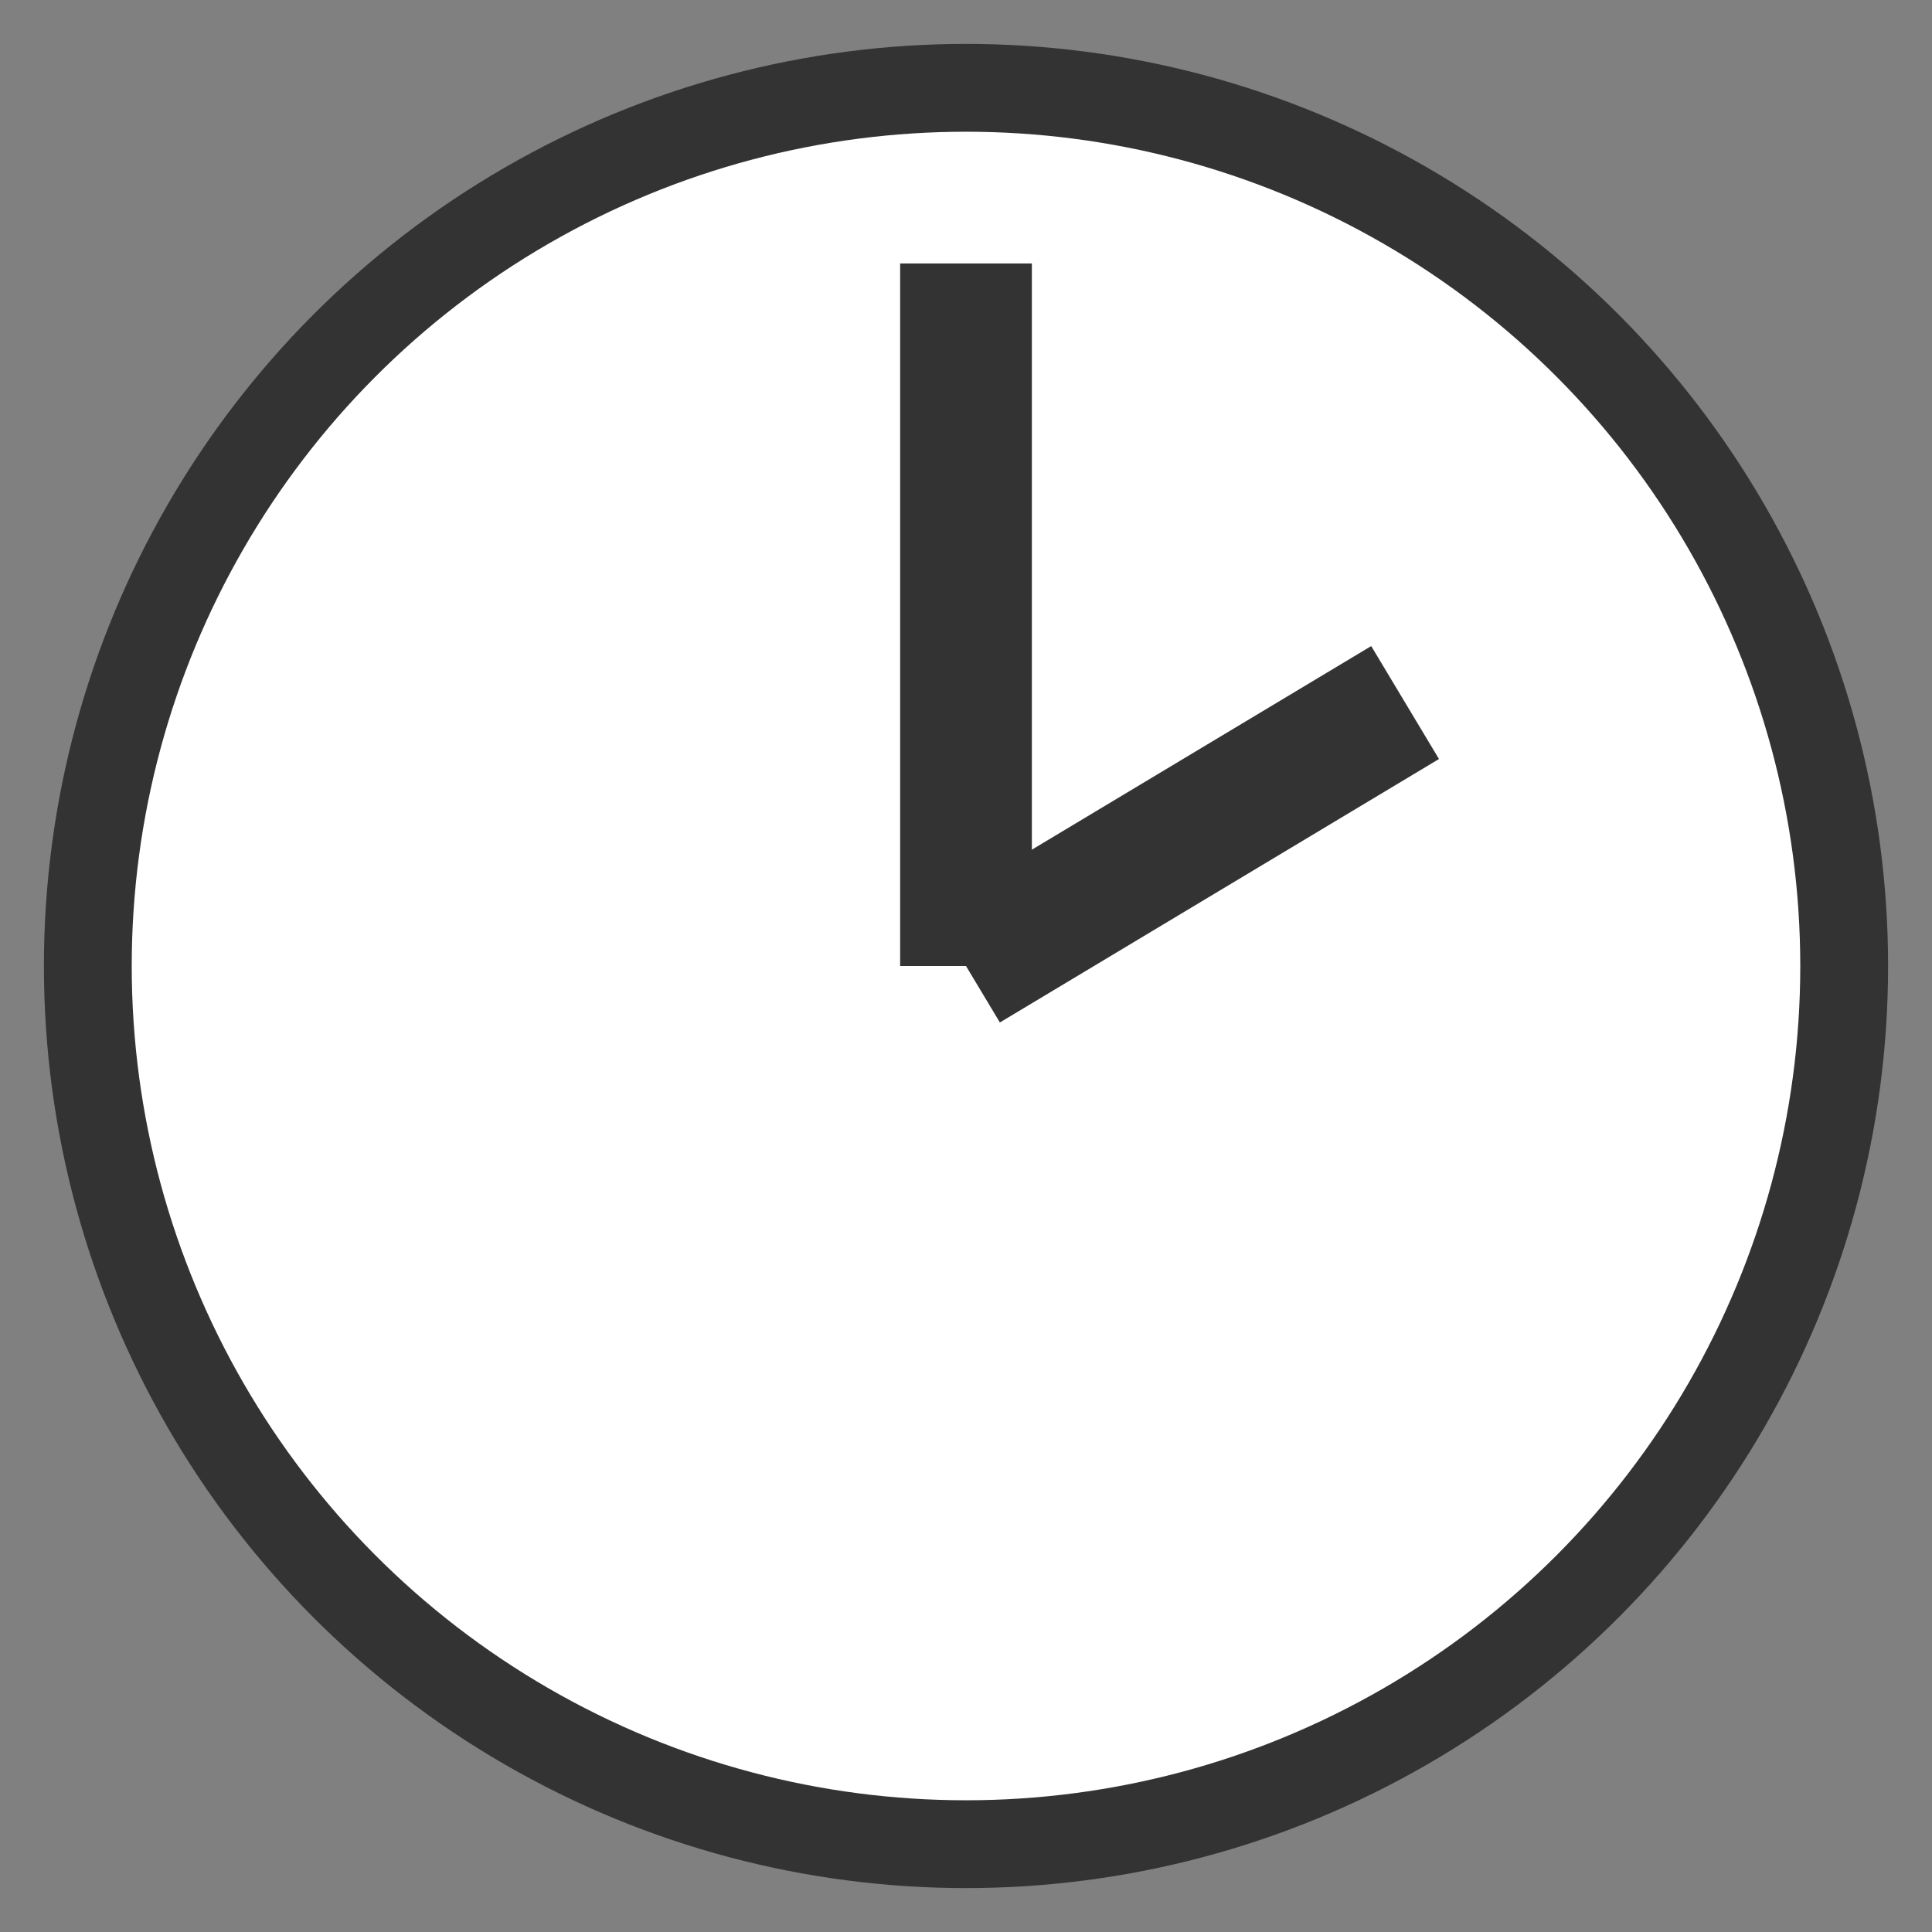<svg xmlns="http://www.w3.org/2000/svg" version="1.1" width="22" height="22" >

  <rect width="100%" height="100%" fill="#808080" stroke="none"/>

  <circle
     style="fill:#ffffff;fill-opacity:1;stroke:#333333;stroke-width:1;stroke-opacity:1"
     r="10" cx="11" cy="11" />

  <line
     style="stroke:#333333;stroke-width:1.5;stroke-opacity:1"
     x1="11" y1="11" x2="11" y2="3" />

  <line
     style="stroke:#333333;stroke-width:1.5;stroke-opacity:1"
     x1="11" y1="11" x2="16" y2="8" />


</svg>
